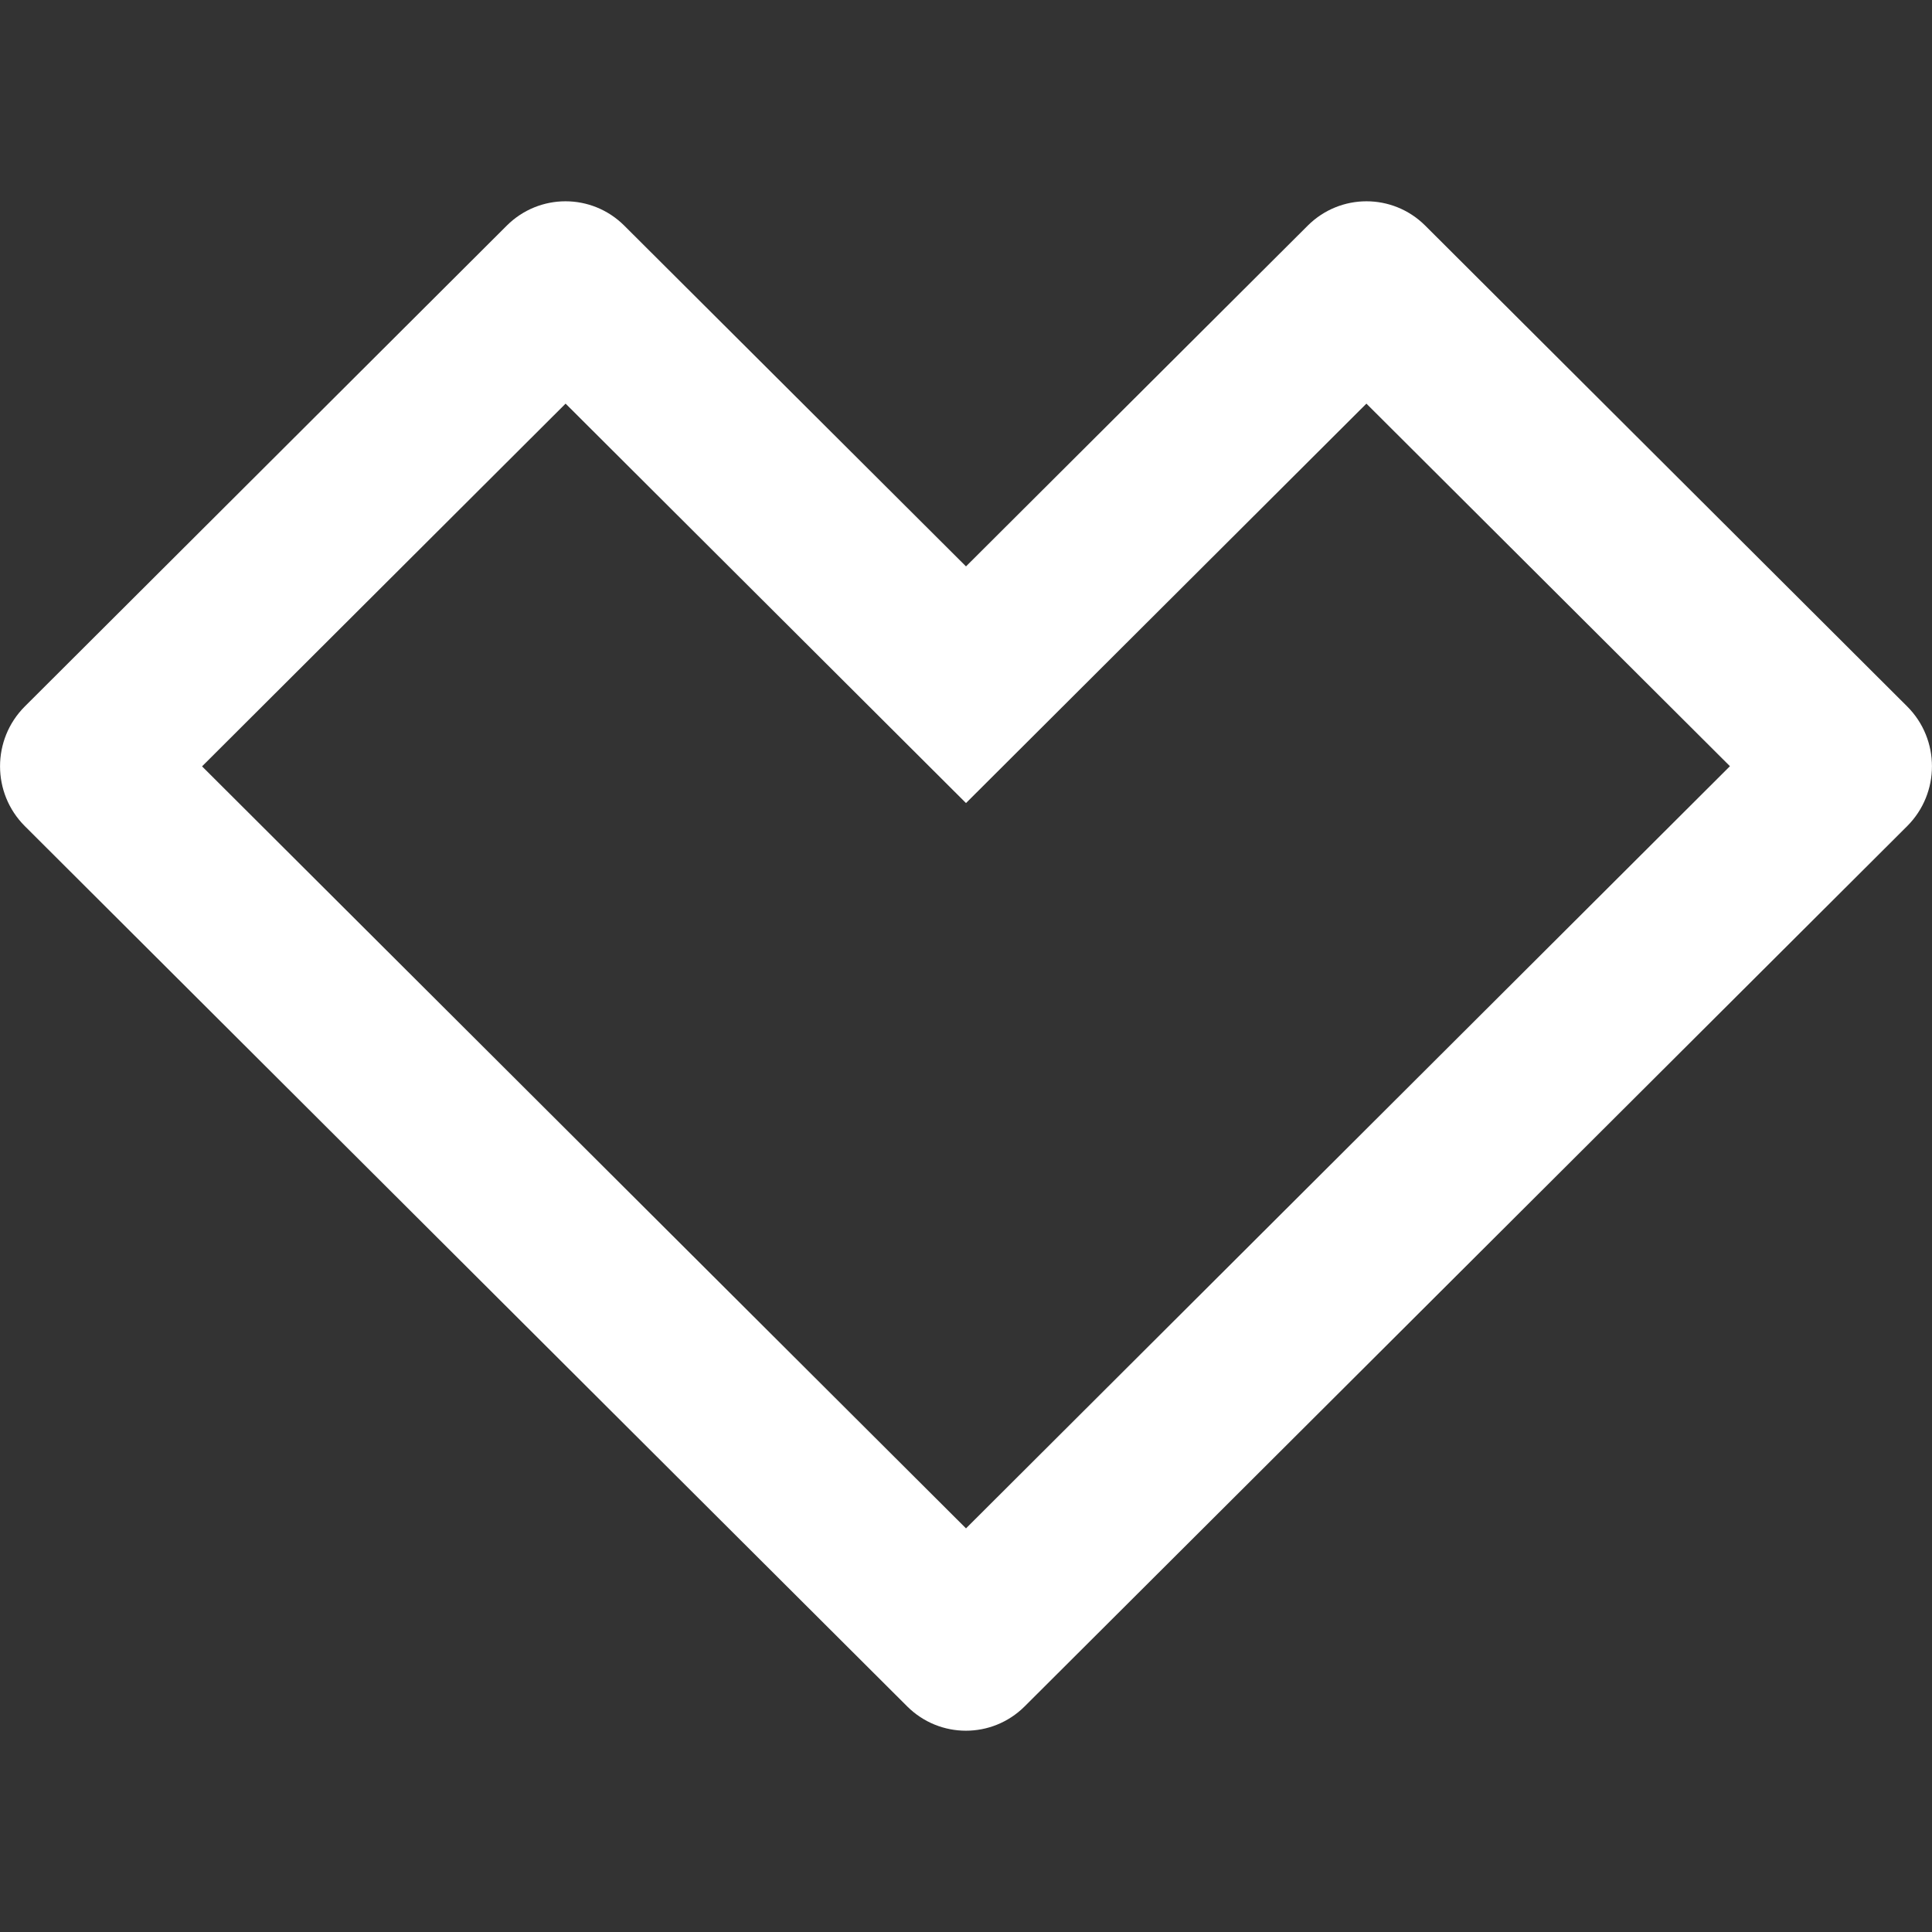 <svg width="12" height="12" viewBox="0 0 12 12" fill="none" xmlns="http://www.w3.org/2000/svg">
<rect x="0" y="0" width="12" height="12" fill="#333333" stroke="none"/>
<path fill-rule="evenodd" clip-rule="evenodd" d="M6 4.988L3.513 2.507L1.255 4.76L6 9.493L10.745 4.759L8.487 2.507L6 4.988ZM11.846 5.131C12.051 4.926 12.051 4.593 11.846 4.388L8.852 1.401C8.65 1.2 8.325 1.2 8.123 1.401L6 3.518L3.877 1.401C3.675 1.2 3.35 1.2 3.148 1.401L0.154 4.388C-0.051 4.593 -0.051 4.926 0.154 5.131L5.635 10.599C5.837 10.8 6.162 10.8 6.364 10.599L11.846 5.131Z" fill="white"/>
</svg>
